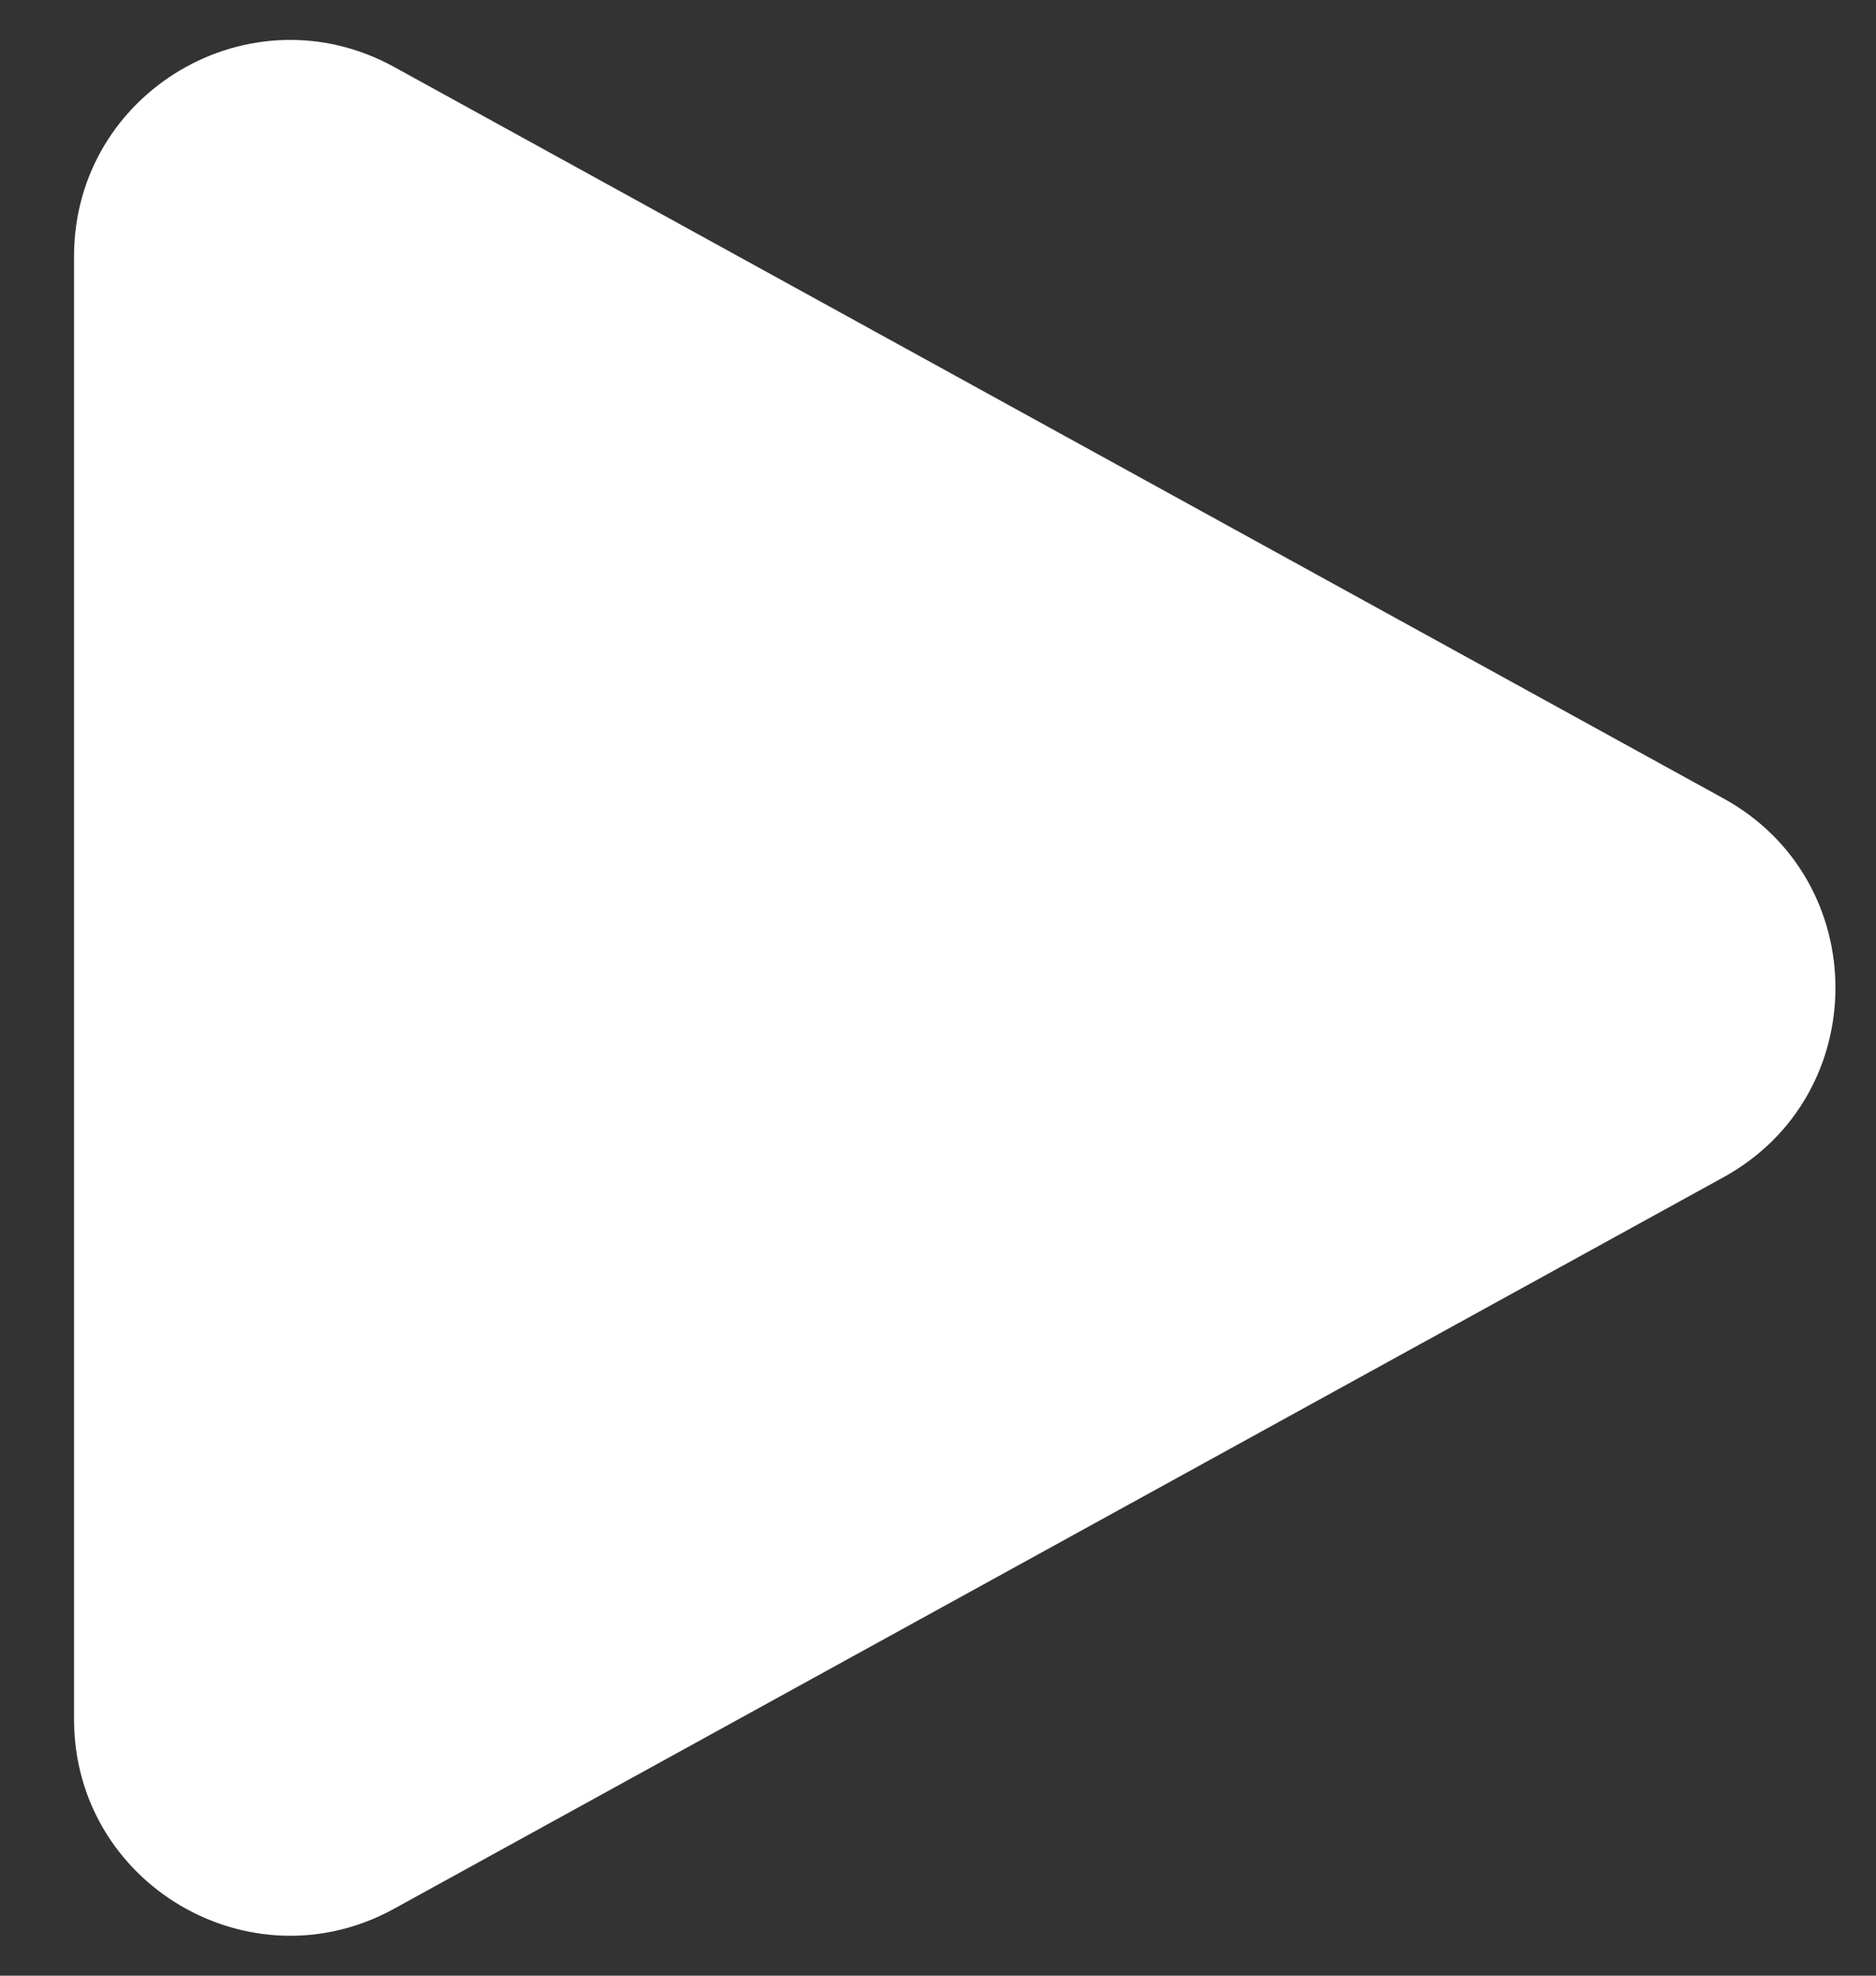 <svg width="19" height="20" viewBox="0 0 19 20" fill="none" xmlns="http://www.w3.org/2000/svg">
<rect x="0" y="0" width="19" height="20" fill="#333333" stroke="none"/>
<path fill-rule="evenodd" clip-rule="evenodd" d="M0.75 2.595C0.75 0.931 2.534 -0.124 3.992 0.678L17.456 8.083C18.967 8.914 18.967 11.086 17.456 11.917L3.992 19.322C2.534 20.124 0.75 19.069 0.75 17.405V2.595Z" fill="white"/>
</svg>
